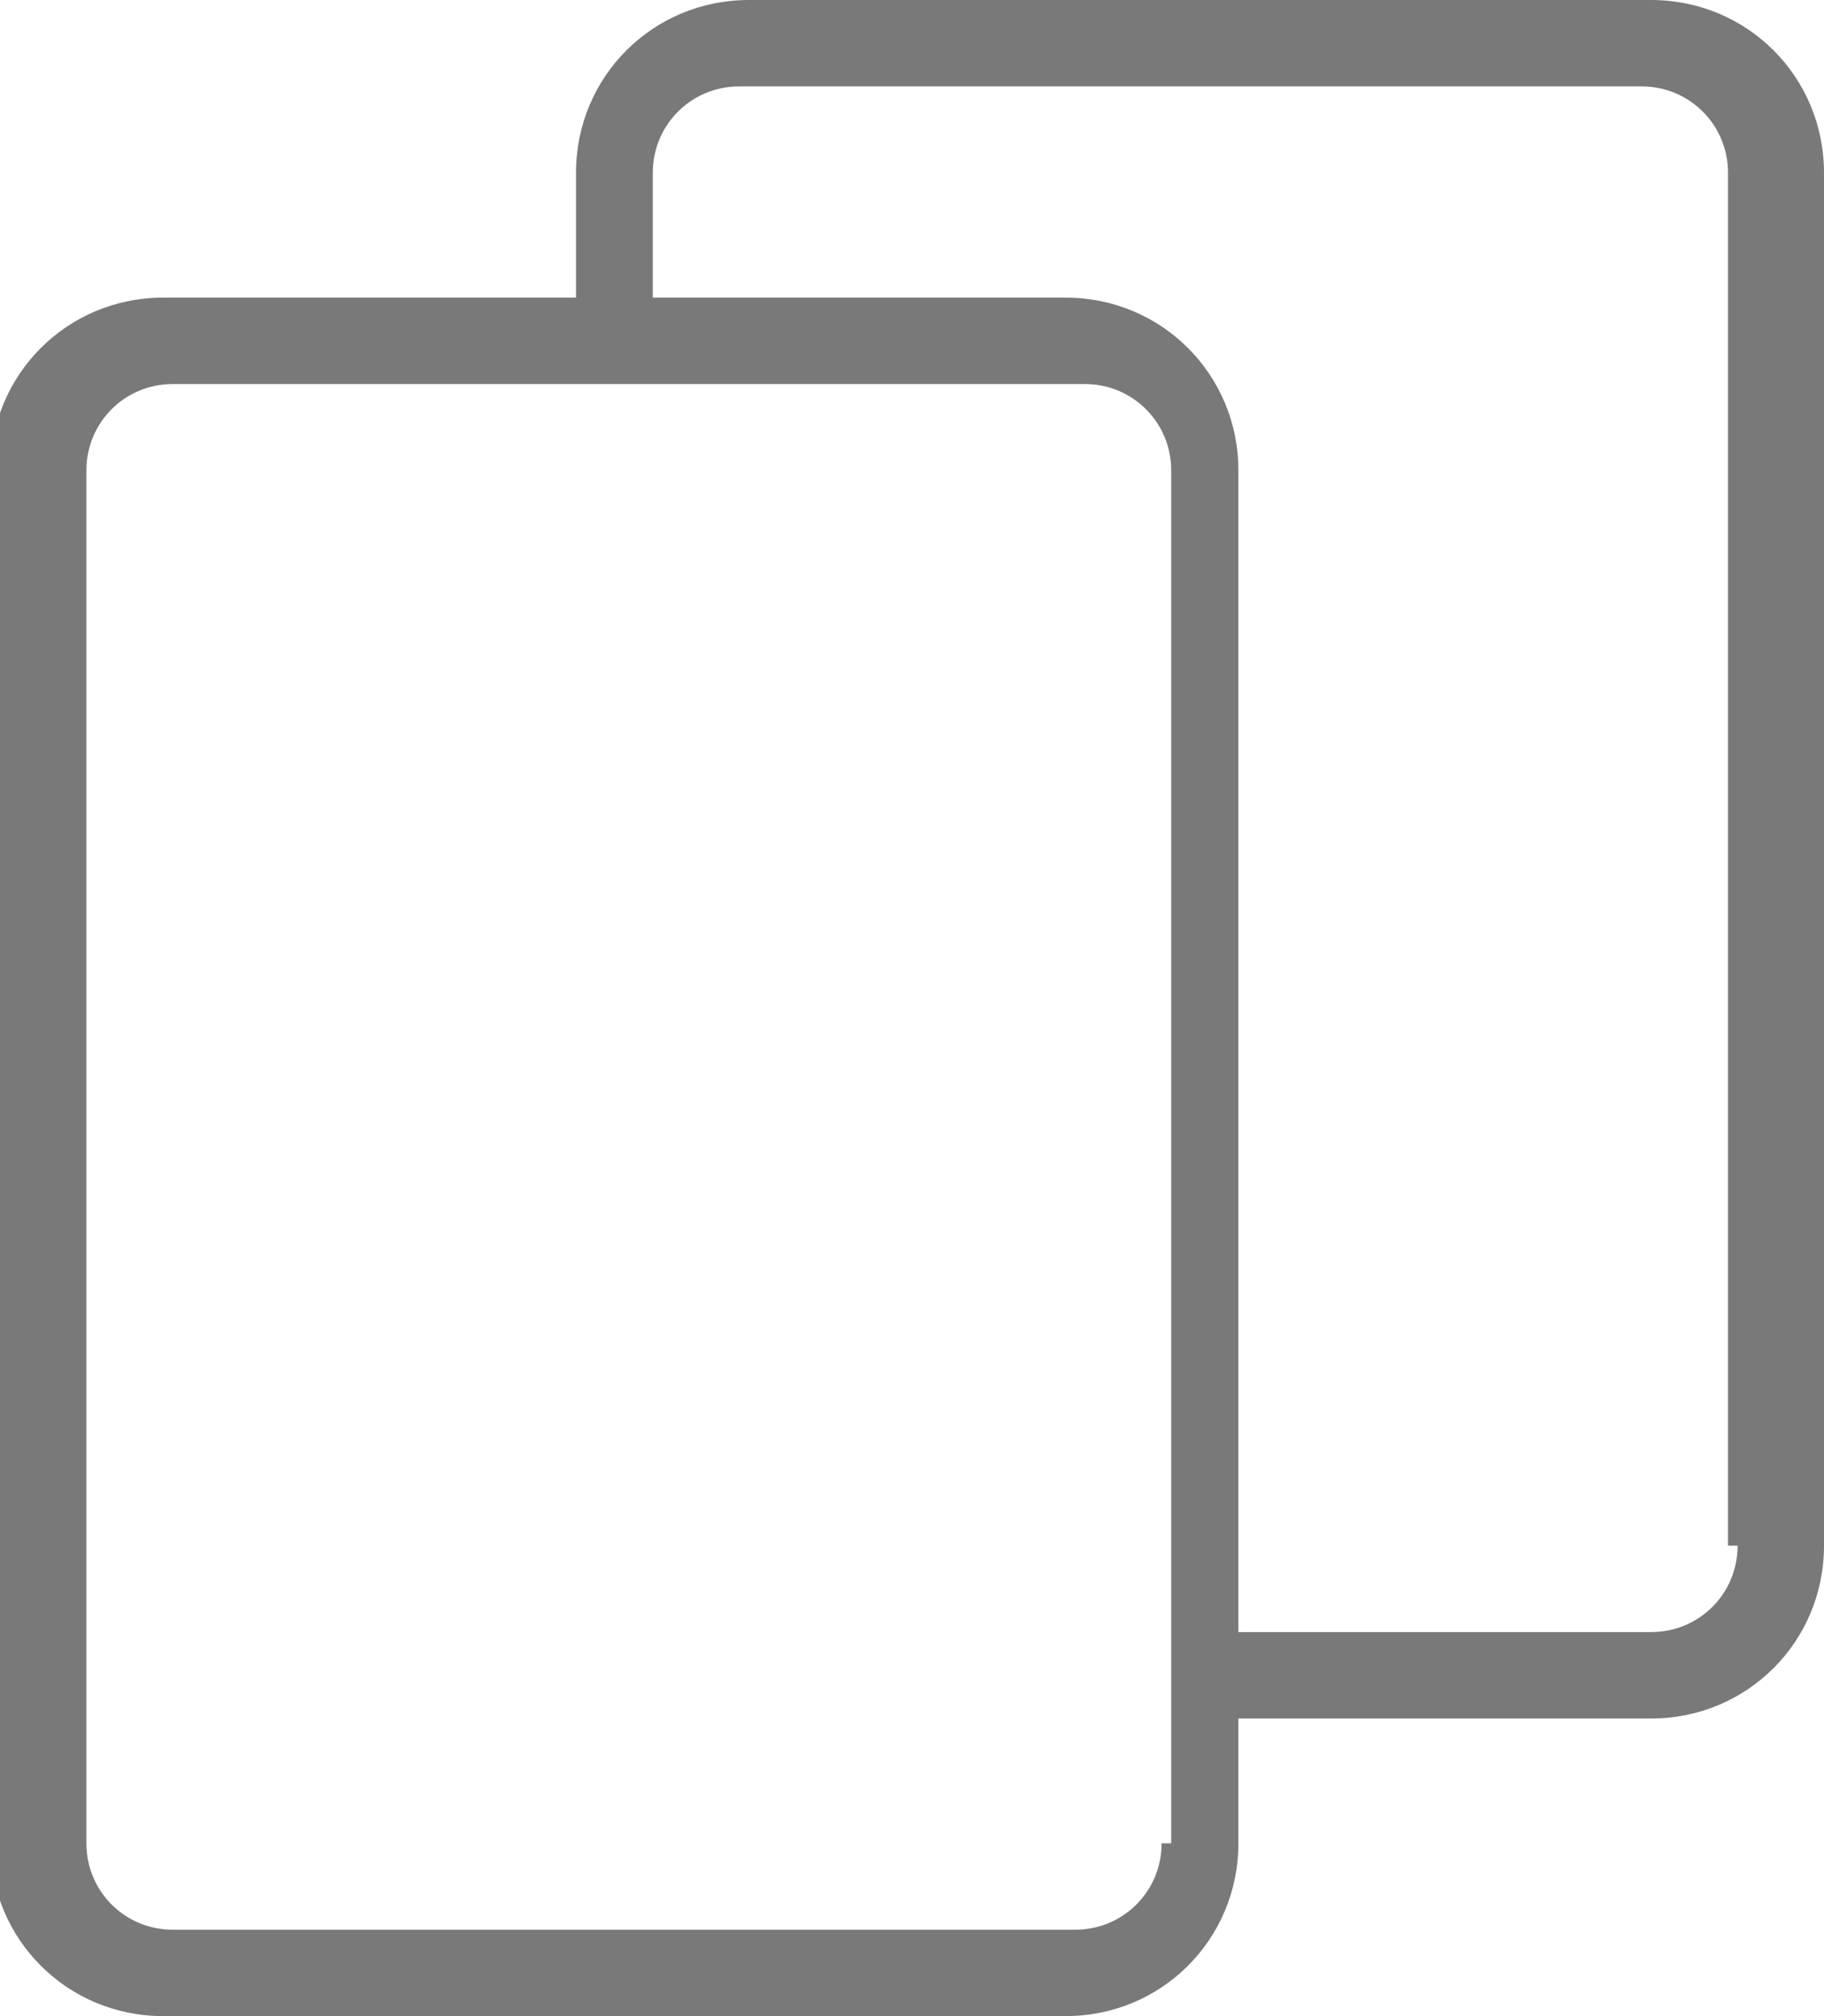 <?xml version="1.0" encoding="utf-8"?>
<!-- Generator: Adobe Illustrator 18.1.1, SVG Export Plug-In . SVG Version: 6.00 Build 0)  -->
<svg version="1.1" id="Layer_1" xmlns="http://www.w3.org/2000/svg" xmlns:xlink="http://www.w3.org/1999/xlink" x="0px" y="0px"
	 viewBox="-255.1 347.4 19 21" enable-background="new -255.1 347.4 19 21" xml:space="preserve">
<path fill="#797979" d="M-237.9,347.4h-9.4c-1,0-1.8,0.8-1.8,1.8v1.3h-4.3c-1,0-1.8,0.8-1.8,1.8v14.3c0,1,0.8,1.8,1.8,1.8h9.4
	c1,0,1.8-0.8,1.8-1.8v-1.3h4.3c1,0,1.8-0.8,1.8-1.8v-14.3C-236.1,348.2-236.9,347.4-237.9,347.4z M-243,366.6c0,0.5-0.4,0.9-0.9,0.9
	h-9.4c-0.5,0-0.9-0.4-0.9-0.9v-14.3c0-0.5,0.4-0.9,0.9-0.9h4.3h5.2c0.5,0,0.9,0.4,0.9,0.9v13V366.6z M-237,363.5
	c0,0.5-0.4,0.9-0.9,0.9h-4.3v-12.1c0-1-0.8-1.8-1.8-1.8h-4.3v-1.3c0-0.5,0.4-0.9,0.9-0.9h9.4c0.5,0,0.9,0.4,0.9,0.9V363.5z"/>
</svg>
